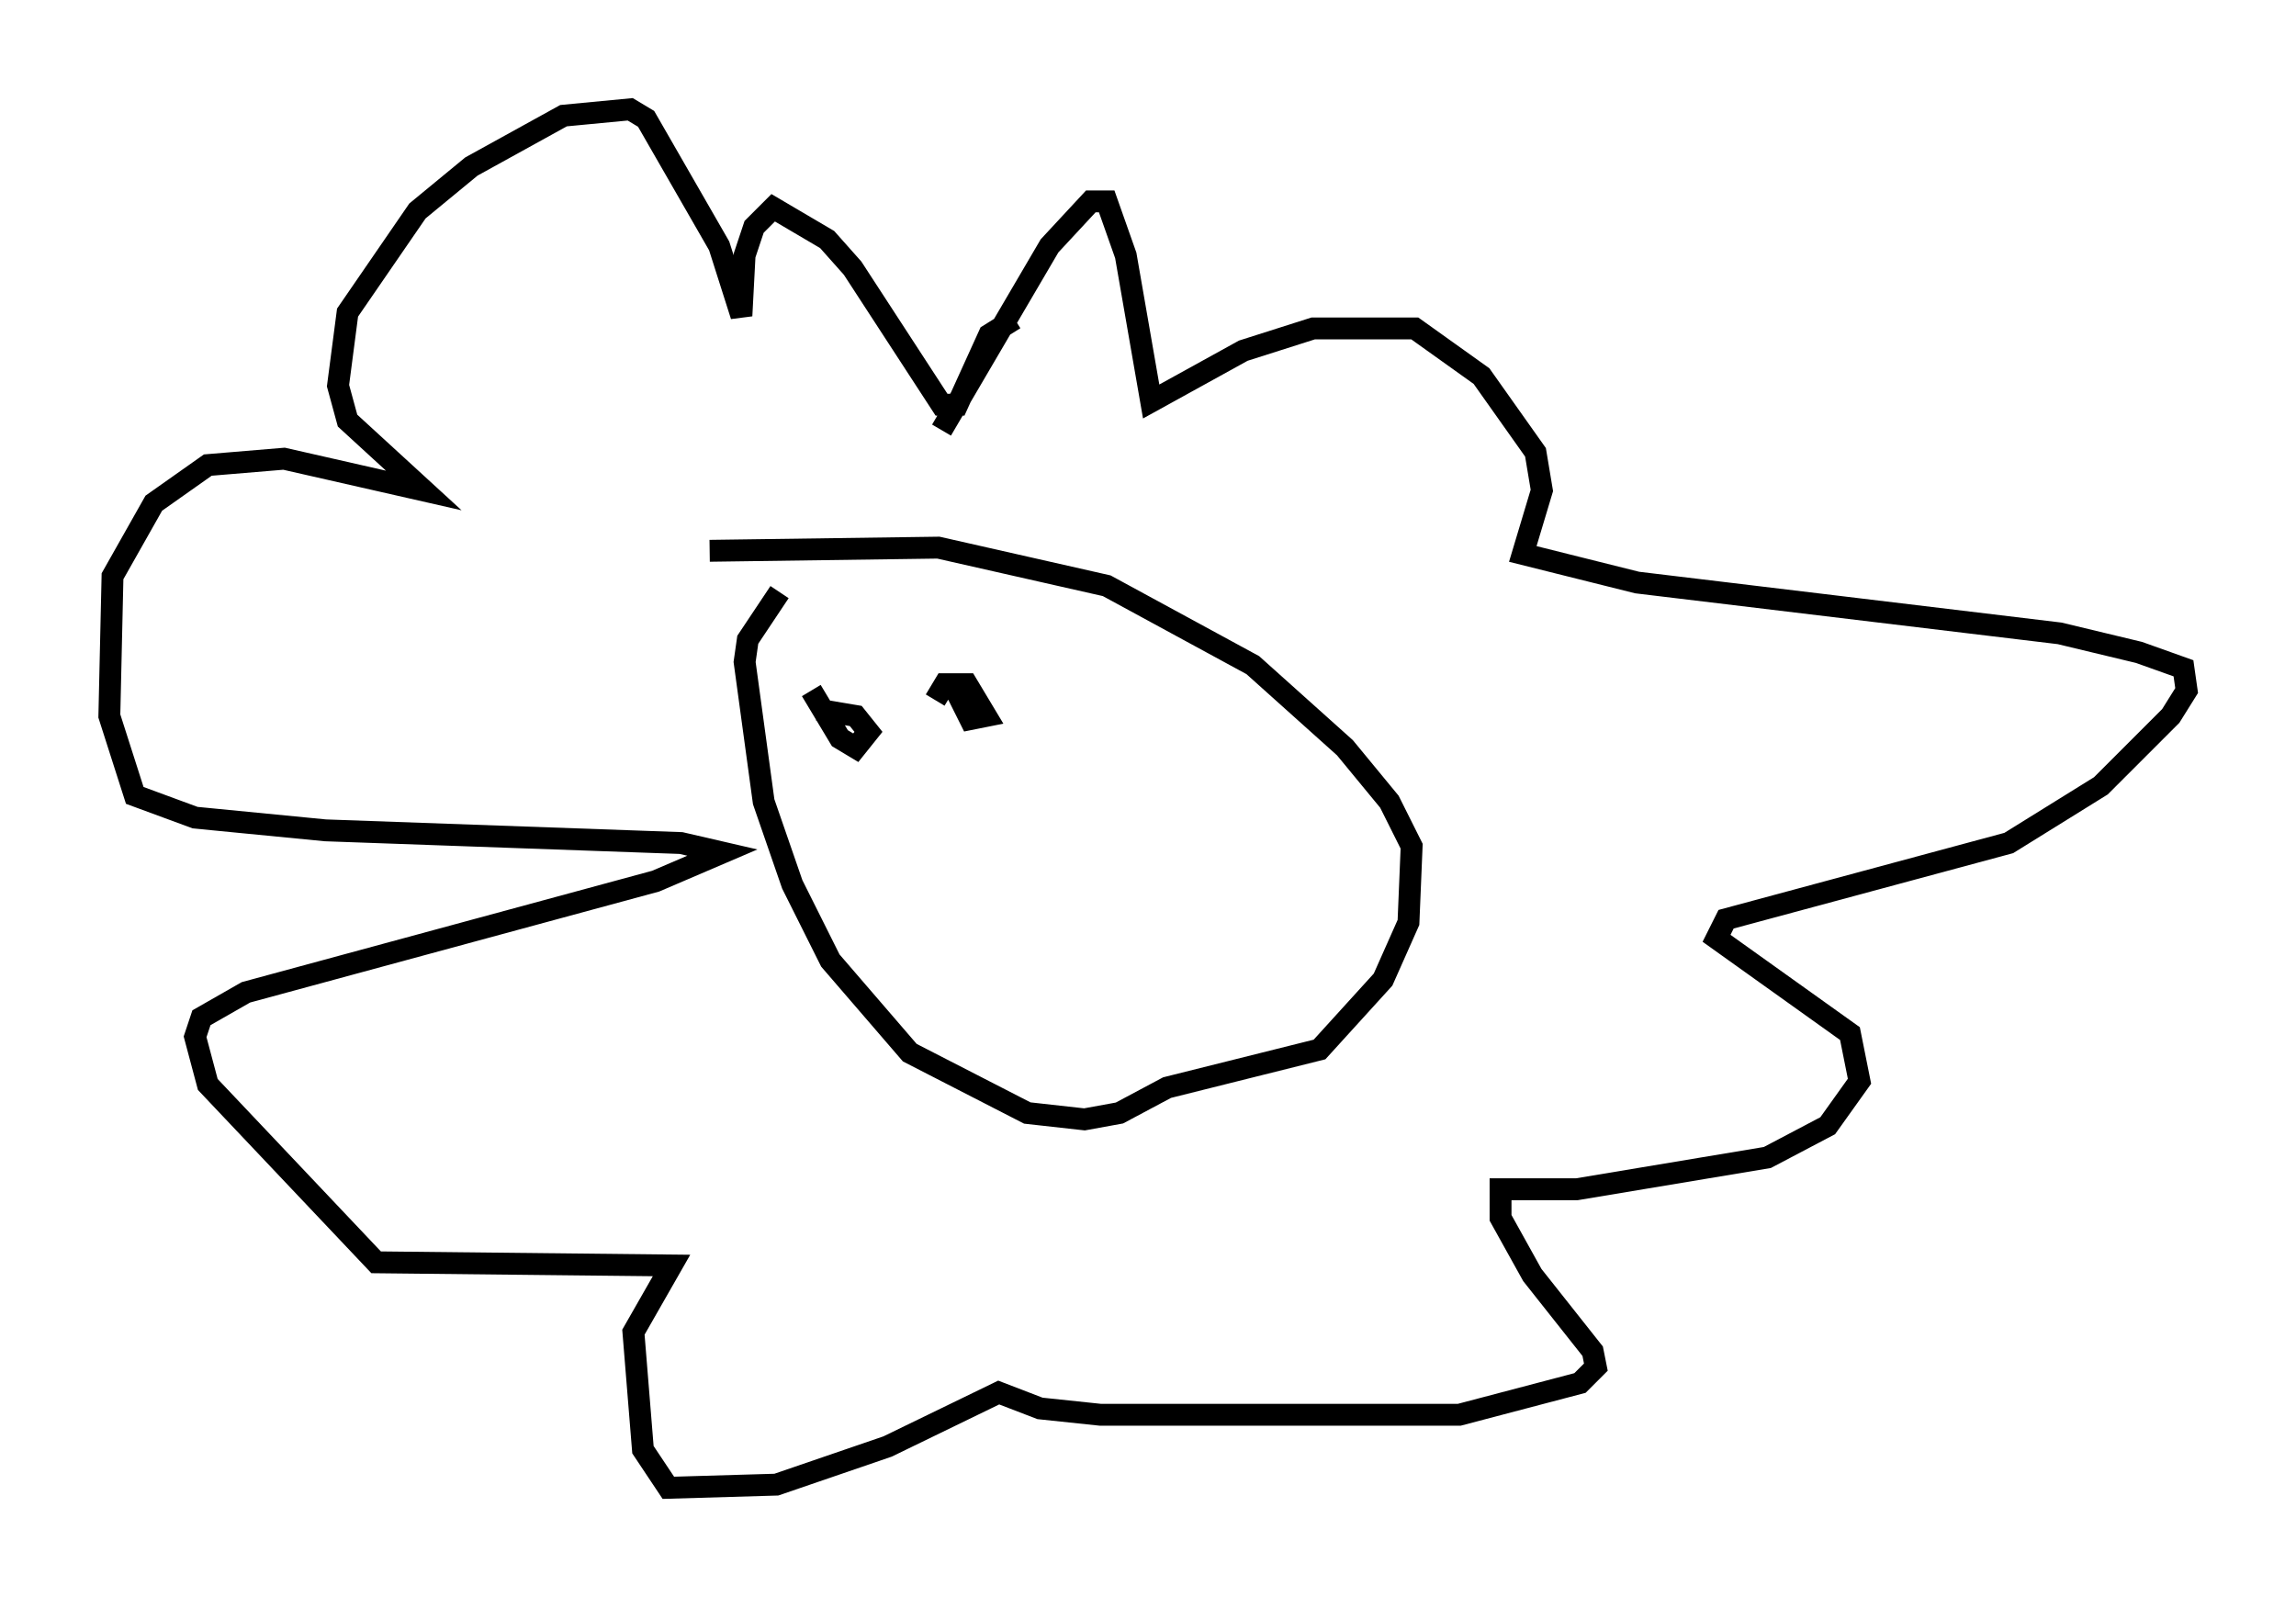 <?xml version="1.0" encoding="utf-8" ?>
<svg baseProfile="full" height="73.039" version="1.1" width="104.994" xmlns="http://www.w3.org/2000/svg" xmlns:ev="http://www.w3.org/2001/xml-events" xmlns:xlink="http://www.w3.org/1999/xlink"><defs /><rect fill="white" height="73.039" width="104.994" x="0" y="0" /><path d="M37.972, 25.48 m-2.324, 1.598 l-1.453, 2.179 -0.145, 1.017 l0.872, 6.391 1.307, 3.777 l1.743, 3.486 3.631, 4.212 l5.374, 2.76 2.615, 0.291 l1.598, -0.291 2.179, -1.162 l6.972, -1.743 2.905, -3.196 l1.162, -2.615 0.145, -3.486 l-1.017, -2.034 -2.034, -2.469 l-4.212, -3.777 -6.682, -3.631 l-7.698, -1.743 -10.458, 0.145 m10.603, -5.52 l4.939, -8.425 1.888, -2.034 l0.726, 0.0 0.872, 2.469 l1.162, 6.682 4.212, -2.324 l3.196, -1.017 4.648, 0.0 l3.05, 2.179 2.469, 3.486 l0.291, 1.743 -0.872, 2.905 l5.229, 1.307 19.318, 2.324 l3.631, 0.872 2.034, 0.726 l0.145, 1.017 -0.726, 1.162 l-3.196, 3.196 -4.212, 2.615 l-12.927, 3.486 -0.436, 0.872 l6.101, 4.358 0.436, 2.179 l-1.453, 2.034 -2.76, 1.453 l-8.715, 1.453 -3.486, 0.0 l0.0, 1.307 1.453, 2.615 l2.76, 3.486 0.145, 0.726 l-0.726, 0.726 -5.52, 1.453 l-16.413, 0.0 -2.76, -0.291 l-1.888, -0.726 -5.084, 2.469 l-5.084, 1.743 -4.939, 0.145 l-1.162, -1.743 -0.436, -5.374 l1.743, -3.05 -13.508, -0.145 l-7.698, -8.134 -0.581, -2.179 l0.291, -0.872 2.034, -1.162 l18.737, -5.084 3.05, -1.307 l-1.888, -0.436 -16.268, -0.581 l-5.955, -0.581 -2.76, -1.017 l-1.162, -3.631 0.145, -6.391 l1.888, -3.341 2.469, -1.743 l3.486, -0.291 6.391, 1.453 l-3.486, -3.196 -0.436, -1.598 l0.436, -3.341 3.196, -4.648 l2.469, -2.034 4.212, -2.324 l3.05, -0.291 0.726, 0.436 l3.341, 5.81 1.017, 3.196 l0.145, -2.76 0.436, -1.307 l0.872, -0.872 2.469, 1.453 l1.162, 1.307 4.067, 6.246 l0.726, 0.0 1.453, -3.196 l1.162, -0.726 m-1.598, 27.162 l0.0, 0.0 m-7.408, -9.296 l1.743, 0.291 0.581, 0.726 l-0.581, 0.726 -0.726, -0.436 l-1.307, -2.179 m5.665, 0.436 l0.436, -0.726 1.017, 0.0 l0.872, 1.453 -0.726, 0.145 l-0.726, -1.453 " fill="none" stroke="black" stroke-width="1" /></svg>
